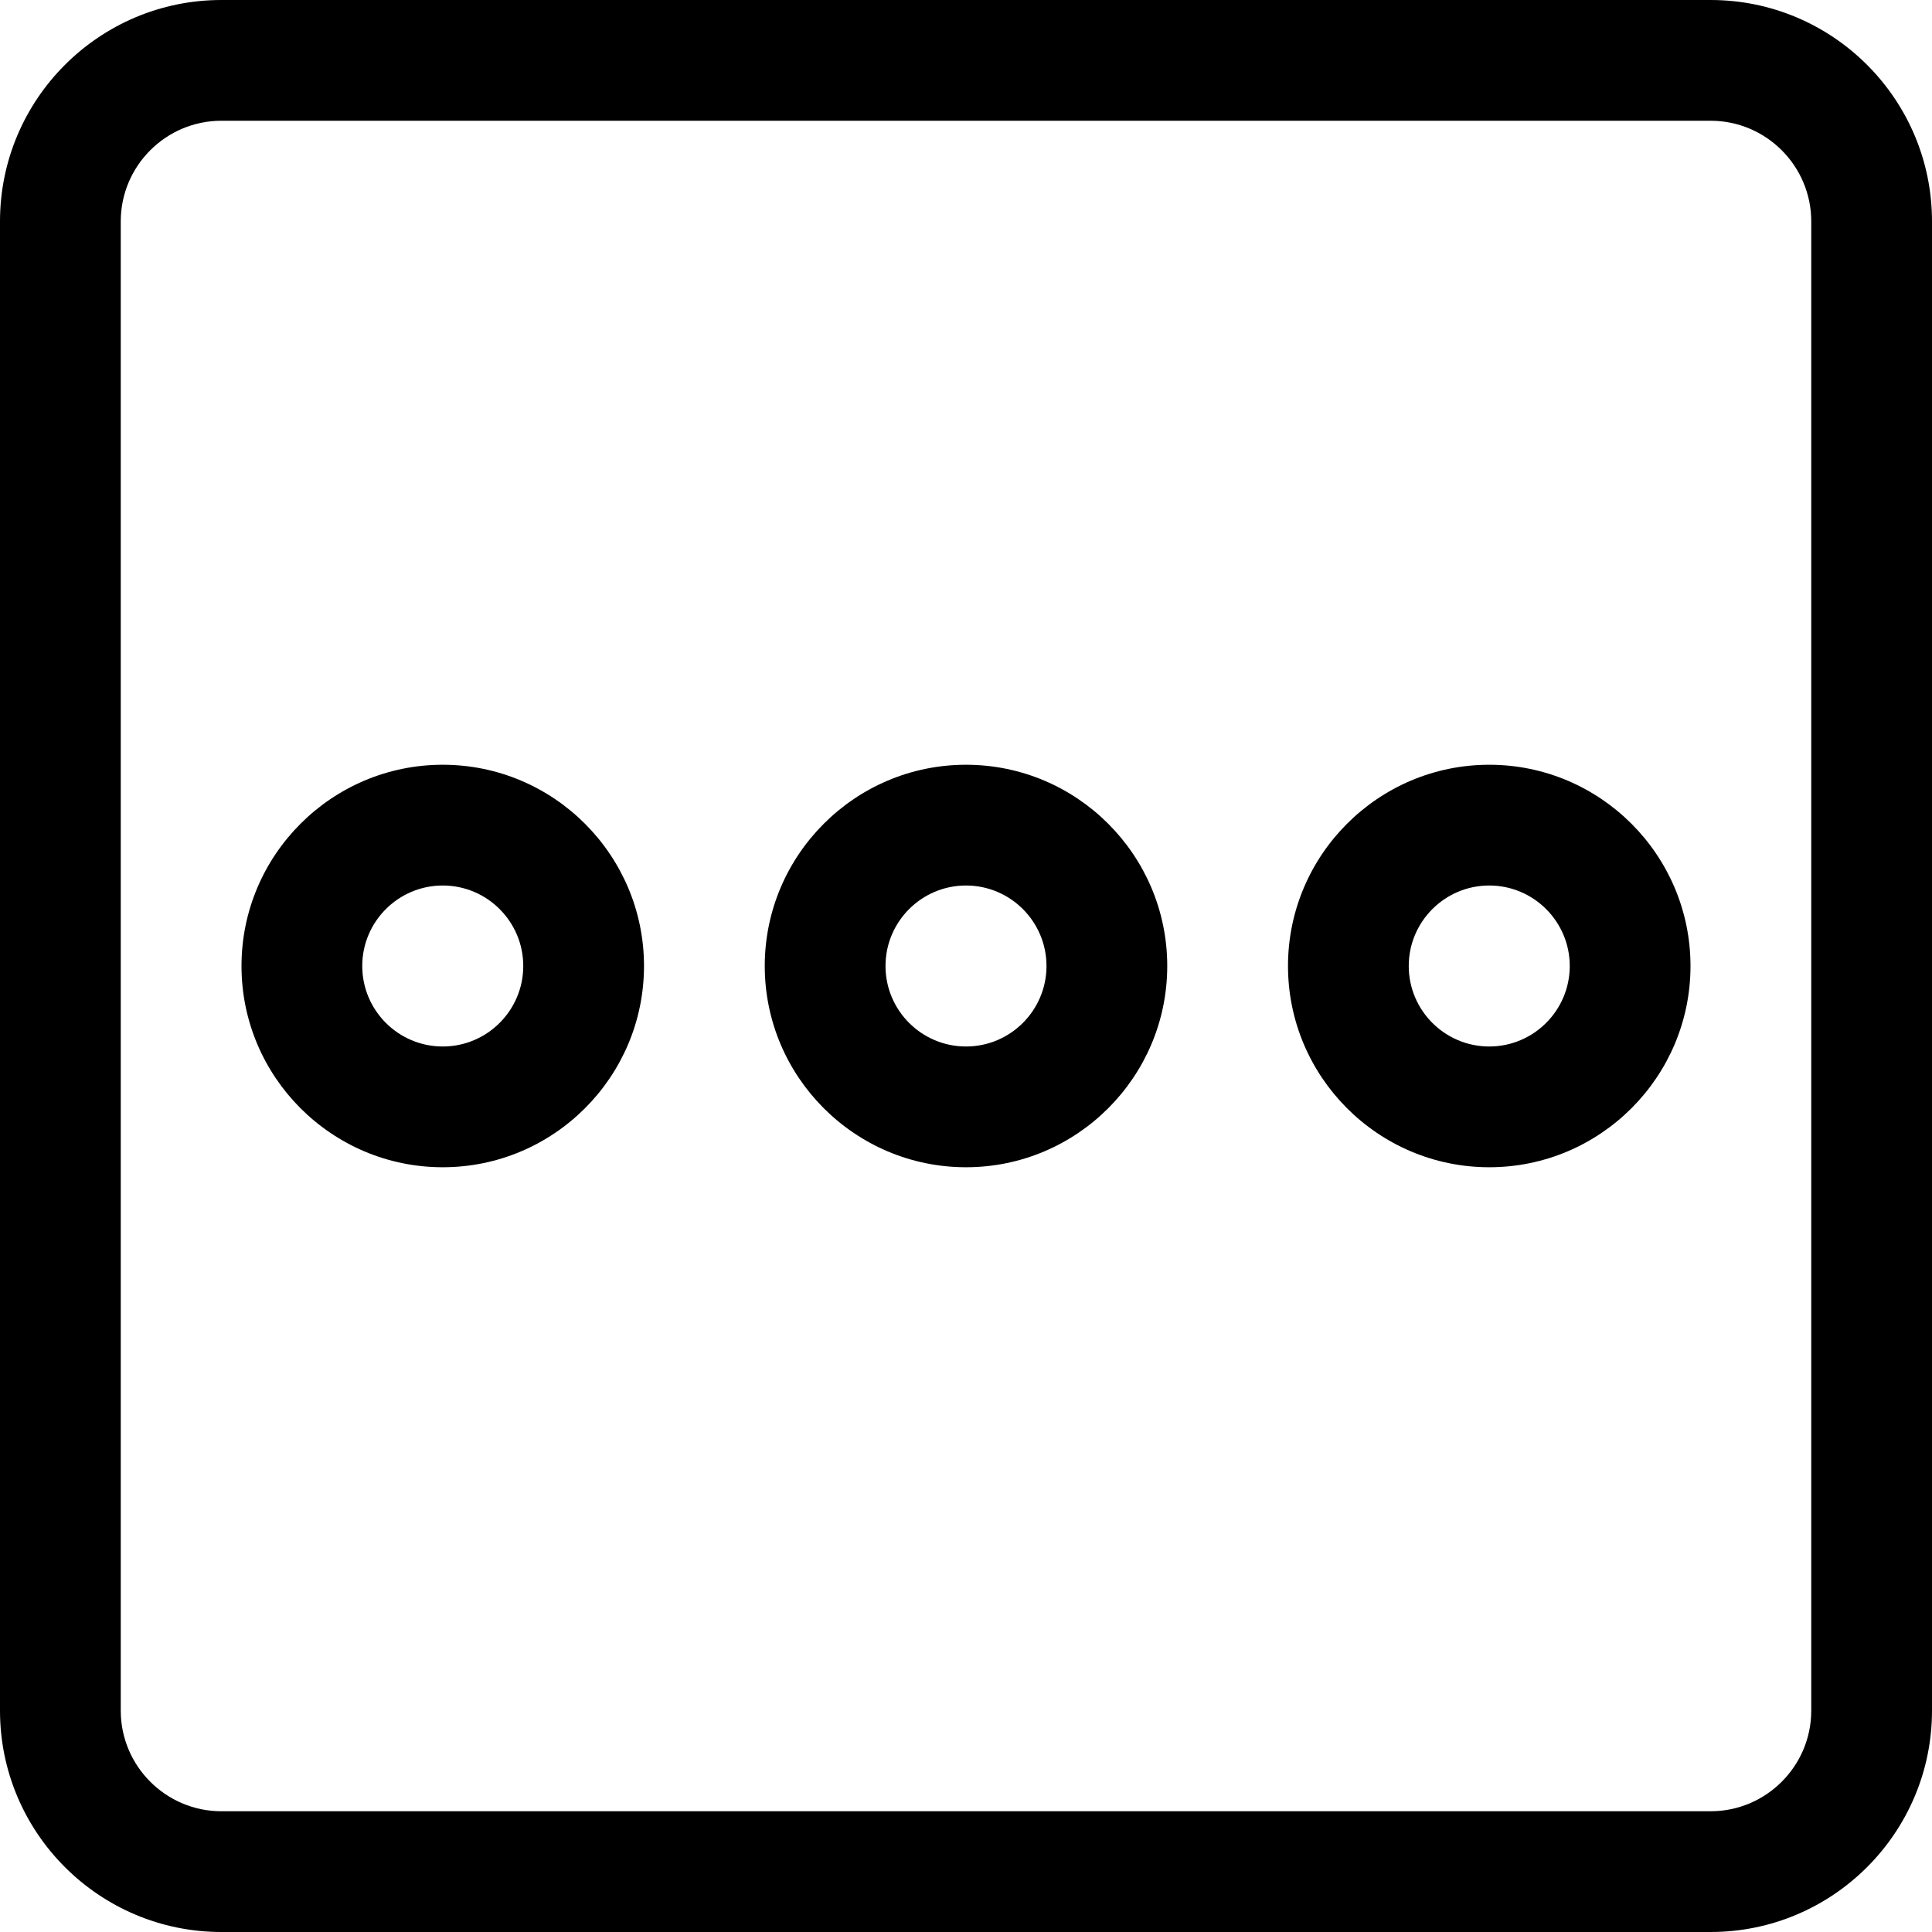 <svg height="512pt" viewBox="0 0 512 512" width="512pt" xmlns="http://www.w3.org/2000/svg"><path d="m117.332 309.332c-29.418 0-53.332-23.934-53.332-53.332s23.914-53.332 53.332-53.332c29.422 0 53.336 23.934 53.336 53.332s-23.914 53.332-53.336 53.332zm0-74.664c-11.773 0-21.332 9.578-21.332 21.332s9.559 21.332 21.332 21.332c11.777 0 21.336-9.578 21.336-21.332s-9.559-21.332-21.336-21.332zm0 0"/><path d="m256 309.332c-29.418 0-53.332-23.934-53.332-53.332s23.914-53.332 53.332-53.332 53.332 23.934 53.332 53.332-23.914 53.332-53.332 53.332zm0-74.664c-11.777 0-21.332 9.578-21.332 21.332s9.555 21.332 21.332 21.332 21.332-9.578 21.332-21.332-9.555-21.332-21.332-21.332zm0 0"/><path d="m394.668 309.332c-29.422 0-53.336-23.934-53.336-53.332s23.914-53.332 53.336-53.332c29.418 0 53.332 23.934 53.332 53.332s-23.914 53.332-53.332 53.332zm0-74.664c-11.777 0-21.336 9.578-21.336 21.332s9.559 21.332 21.336 21.332c11.773 0 21.332-9.578 21.332-21.332s-9.559-21.332-21.332-21.332zm0 0"/><path d="m453.332 512h-394.664c-32.363 0-58.668-26.305-58.668-58.668v-394.664c0-32.363 26.305-58.668 58.668-58.668h394.664c32.363 0 58.668 26.305 58.668 58.668v394.664c0 32.363-26.305 58.668-58.668 58.668zm-394.664-480c-14.699 0-26.668 11.969-26.668 26.668v394.664c0 14.699 11.969 26.668 26.668 26.668h394.664c14.699 0 26.668-11.969 26.668-26.668v-394.664c0-14.699-11.969-26.668-26.668-26.668zm0 0"/></svg>